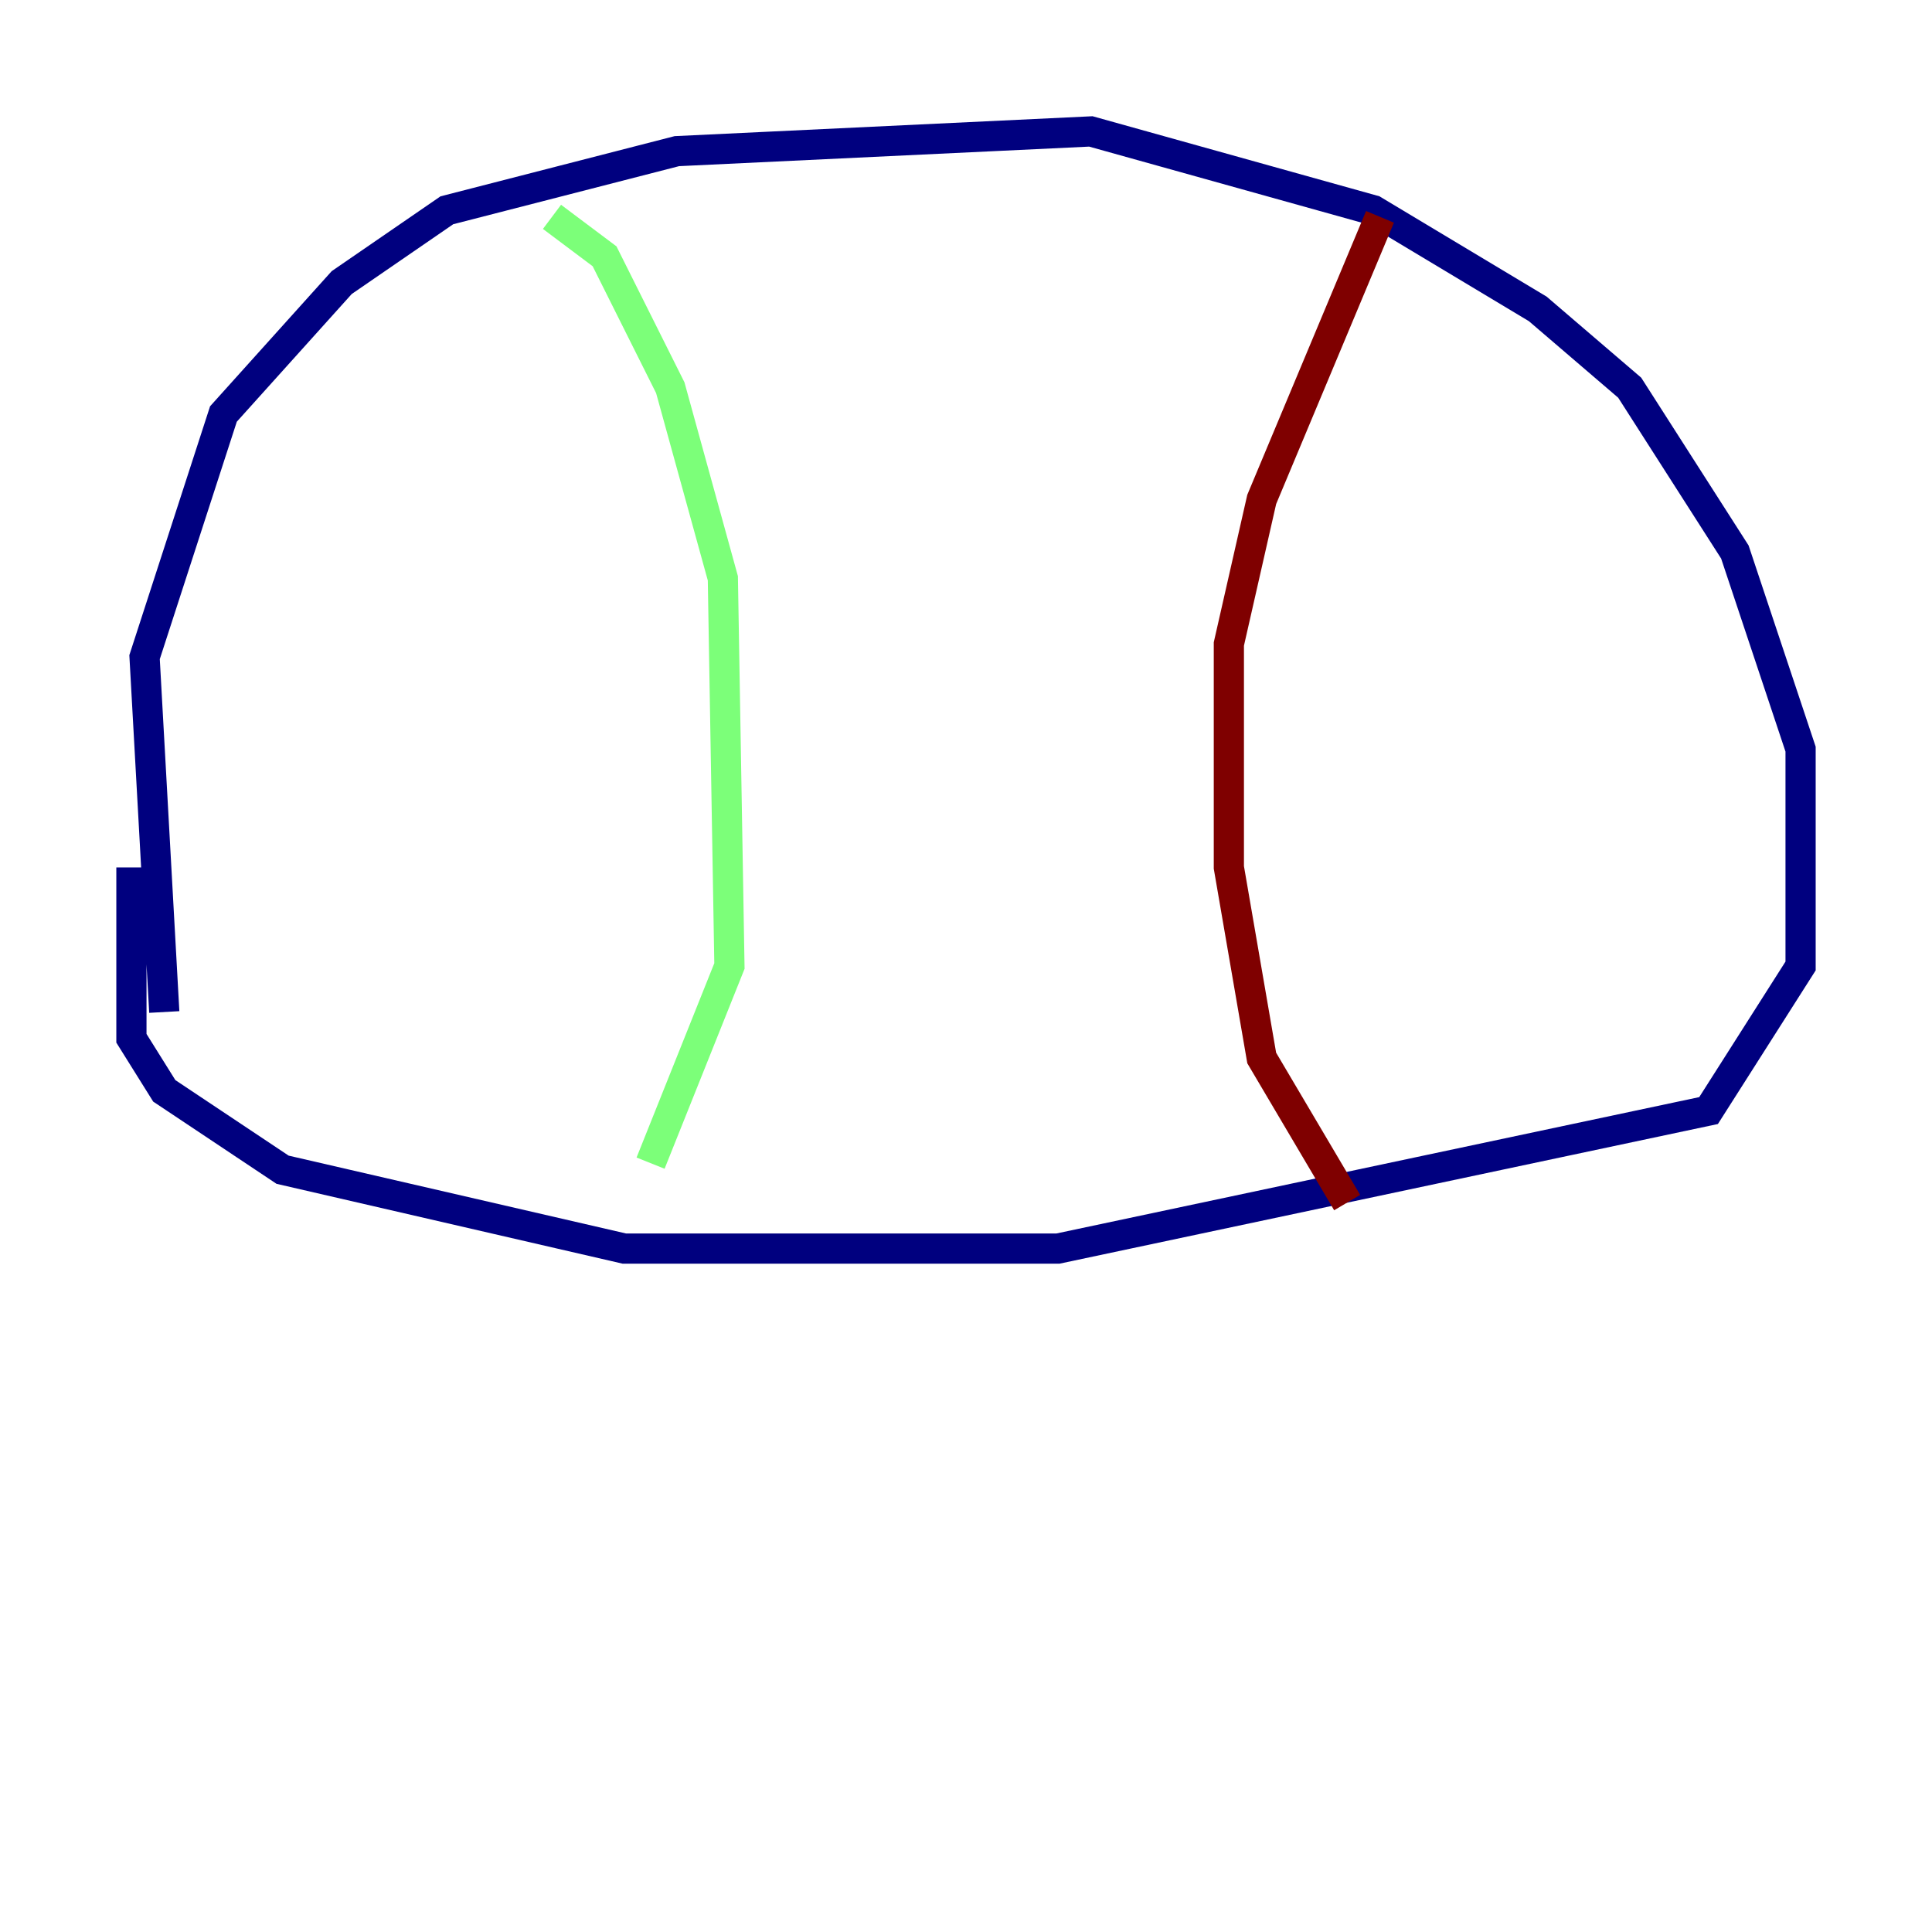 <?xml version="1.0" encoding="utf-8" ?>
<svg baseProfile="tiny" height="128" version="1.2" viewBox="0,0,128,128" width="128" xmlns="http://www.w3.org/2000/svg" xmlns:ev="http://www.w3.org/2001/xml-events" xmlns:xlink="http://www.w3.org/1999/xlink"><defs /><polyline fill="none" points="10.884,67.048 9.578,43.537 14.803,27.429 22.64,18.721 29.605,13.932 44.843,10.014 72.272,8.707 90.993,13.932 101.878,20.463 107.973,25.687 114.939,36.571 119.293,49.633 119.293,64.0 113.197,73.578 70.095,82.721 41.361,82.721 18.721,77.497 10.884,72.272 8.707,68.789 8.707,57.469" stroke="#00007f" stroke-width="2" /><polyline fill="none" points="36.571,14.367 40.054,16.98 44.408,25.687 47.891,38.313 48.327,64.0 43.102,77.061" stroke="#7cff79" stroke-width="2" /><polyline fill="none" points="91.429,14.367 83.592,33.088 81.415,42.667 81.415,57.469 83.592,70.095 89.252,79.674" stroke="#7f0000" stroke-width="2" /></svg>